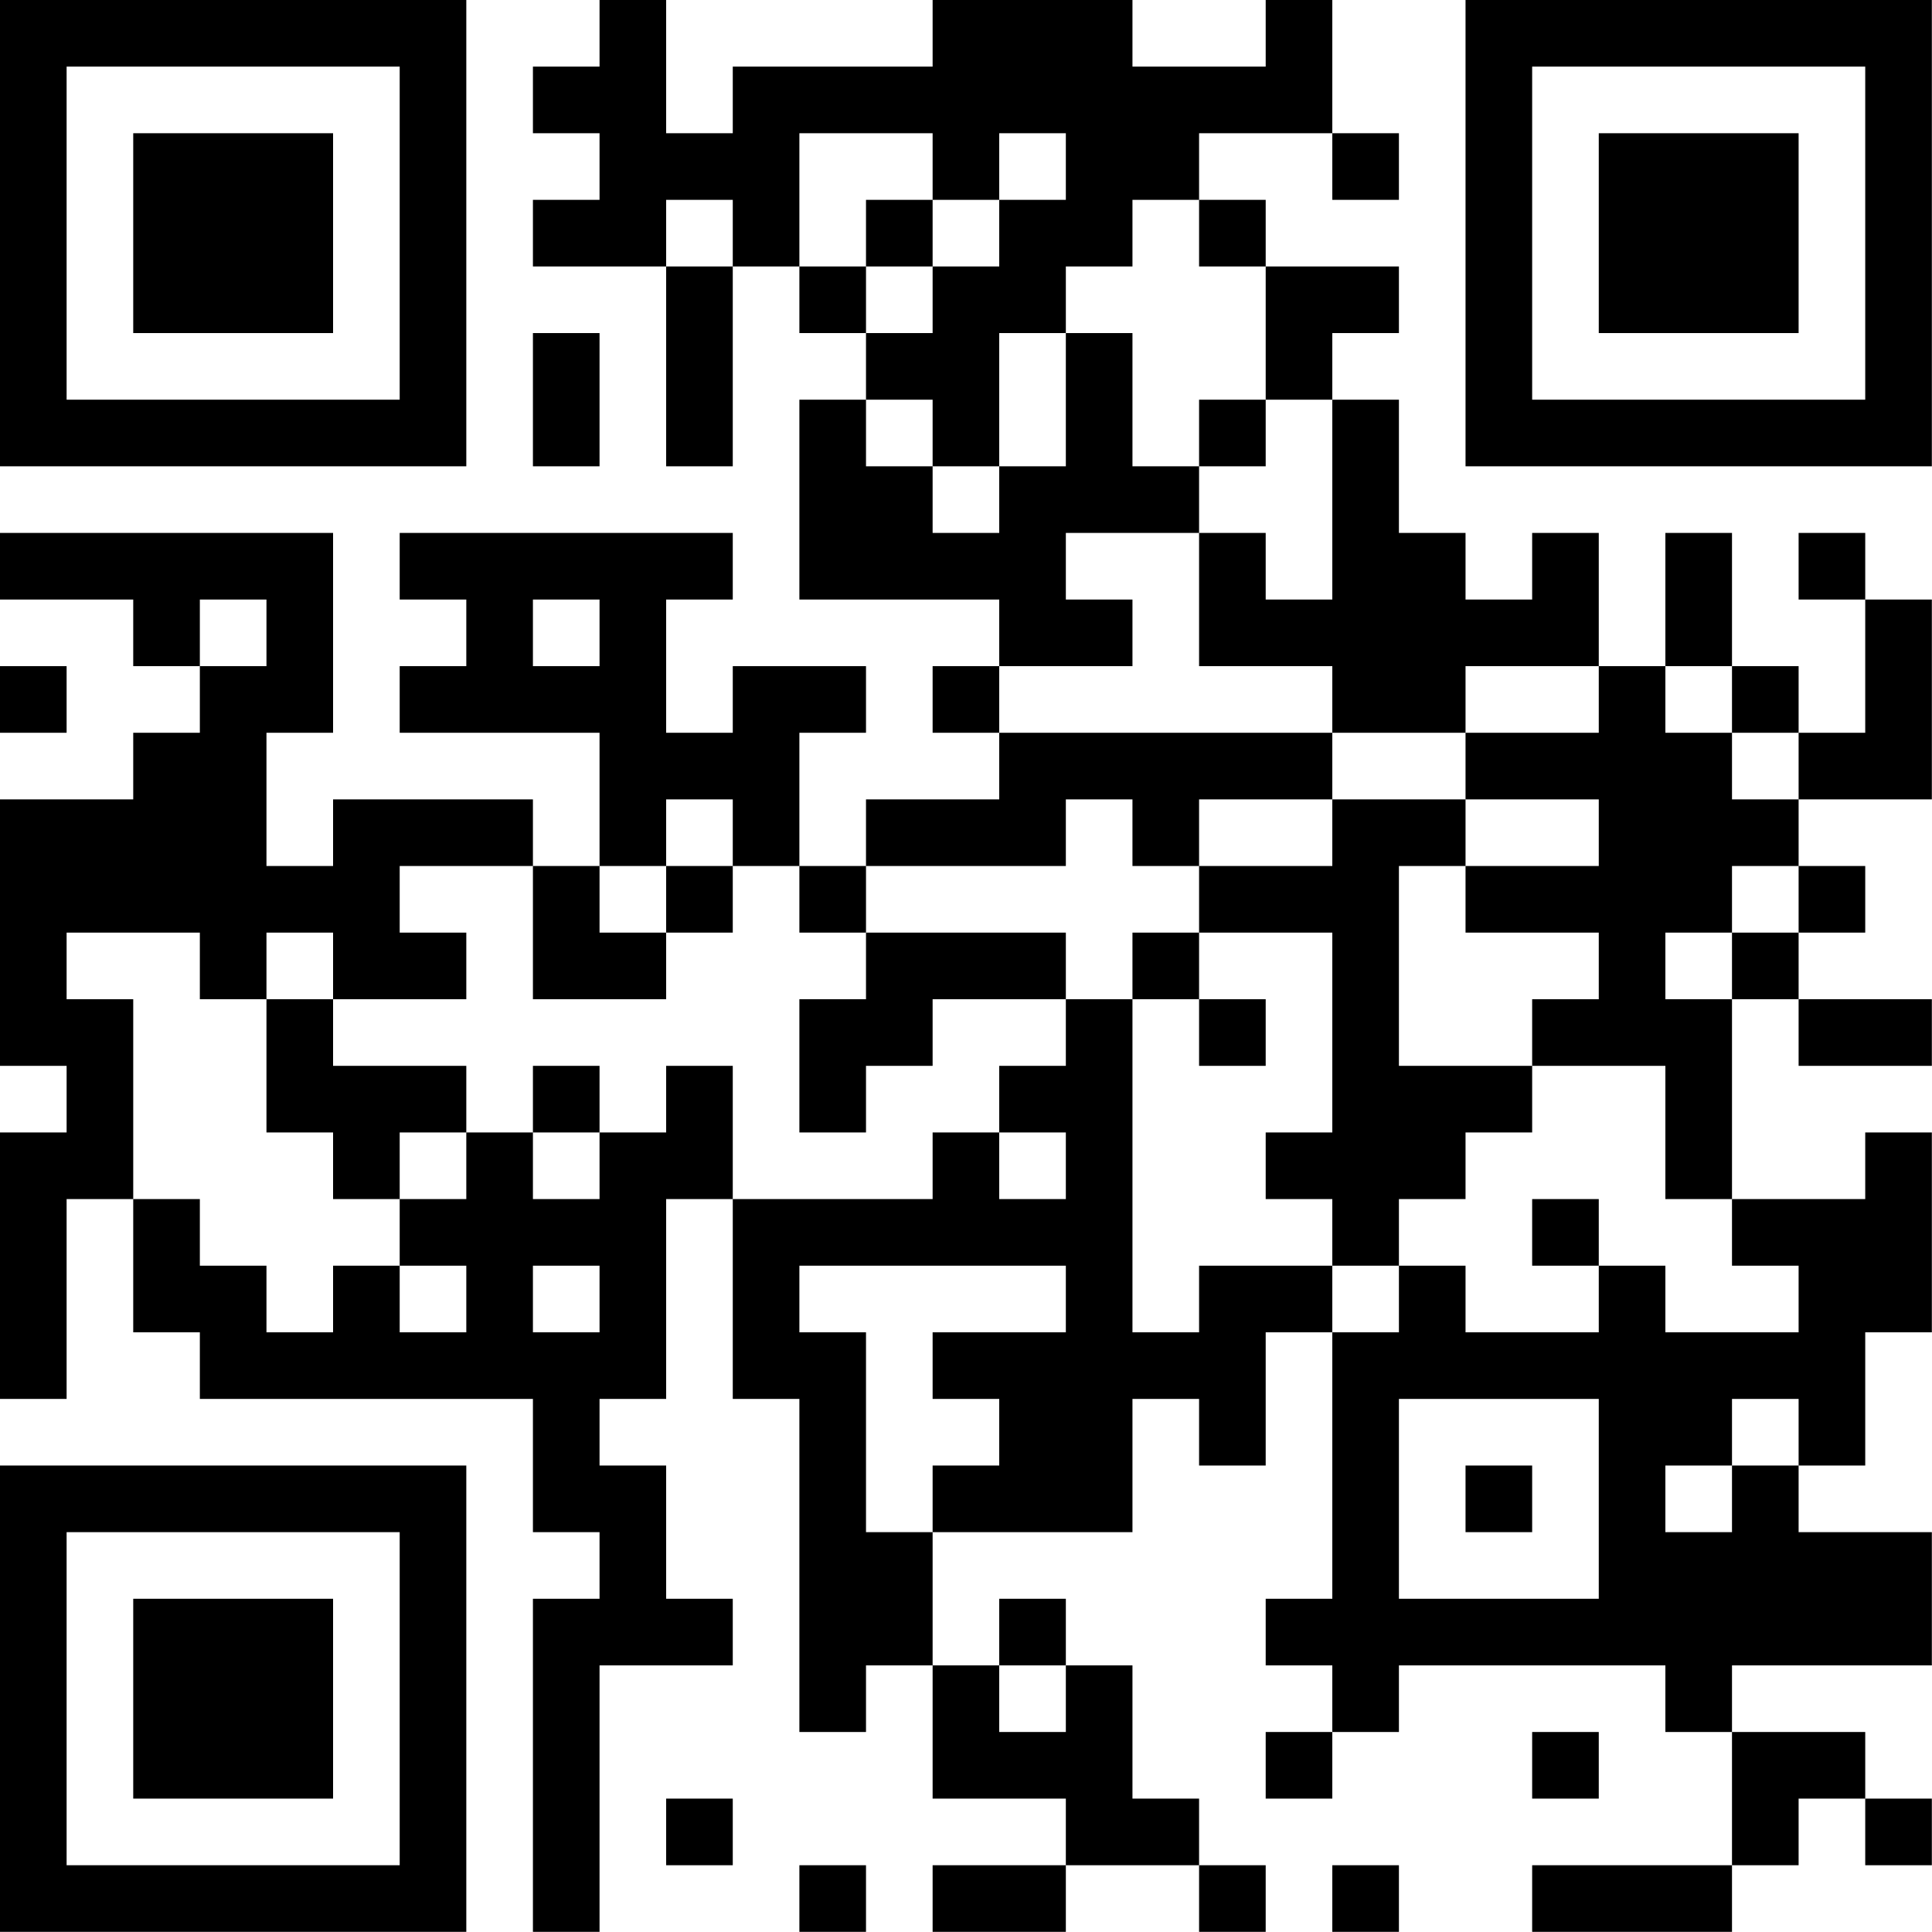 <?xml version="1.0" encoding="UTF-8"?>
<svg xmlns="http://www.w3.org/2000/svg" version="1.1" width="100" height="100" viewBox="0 0 100 100"><rect x="0" y="0" width="100" height="100" fill="#ffffff"/><g transform="scale(3.448)"><g transform="translate(0,0)"><path fill-rule="evenodd" d="M9 0L9 1L8 1L8 2L9 2L9 3L8 3L8 4L10 4L10 7L11 7L11 4L12 4L12 5L13 5L13 6L12 6L12 9L15 9L15 10L14 10L14 11L15 11L15 12L13 12L13 13L12 13L12 11L13 11L13 10L11 10L11 11L10 11L10 9L11 9L11 8L6 8L6 9L7 9L7 10L6 10L6 11L9 11L9 13L8 13L8 12L5 12L5 13L4 13L4 11L5 11L5 8L0 8L0 9L2 9L2 10L3 10L3 11L2 11L2 12L0 12L0 16L1 16L1 17L0 17L0 21L1 21L1 18L2 18L2 20L3 20L3 21L8 21L8 23L9 23L9 24L8 24L8 29L9 29L9 25L11 25L11 24L10 24L10 22L9 22L9 21L10 21L10 18L11 18L11 21L12 21L12 26L13 26L13 25L14 25L14 27L16 27L16 28L14 28L14 29L16 29L16 28L18 28L18 29L19 29L19 28L18 28L18 27L17 27L17 25L16 25L16 24L15 24L15 25L14 25L14 23L17 23L17 21L18 21L18 22L19 22L19 20L20 20L20 24L19 24L19 25L20 25L20 26L19 26L19 27L20 27L20 26L21 26L21 25L25 25L25 26L26 26L26 28L23 28L23 29L26 29L26 28L27 28L27 27L28 27L28 28L29 28L29 27L28 27L28 26L26 26L26 25L29 25L29 23L27 23L27 22L28 22L28 20L29 20L29 17L28 17L28 18L26 18L26 15L27 15L27 16L29 16L29 15L27 15L27 14L28 14L28 13L27 13L27 12L29 12L29 9L28 9L28 8L27 8L27 9L28 9L28 11L27 11L27 10L26 10L26 8L25 8L25 10L24 10L24 8L23 8L23 9L22 9L22 8L21 8L21 6L20 6L20 5L21 5L21 4L19 4L19 3L18 3L18 2L20 2L20 3L21 3L21 2L20 2L20 0L19 0L19 1L17 1L17 0L14 0L14 1L11 1L11 2L10 2L10 0ZM12 2L12 4L13 4L13 5L14 5L14 4L15 4L15 3L16 3L16 2L15 2L15 3L14 3L14 2ZM10 3L10 4L11 4L11 3ZM13 3L13 4L14 4L14 3ZM17 3L17 4L16 4L16 5L15 5L15 7L14 7L14 6L13 6L13 7L14 7L14 8L15 8L15 7L16 7L16 5L17 5L17 7L18 7L18 8L16 8L16 9L17 9L17 10L15 10L15 11L20 11L20 12L18 12L18 13L17 13L17 12L16 12L16 13L13 13L13 14L12 14L12 13L11 13L11 12L10 12L10 13L9 13L9 14L10 14L10 15L8 15L8 13L6 13L6 14L7 14L7 15L5 15L5 14L4 14L4 15L3 15L3 14L1 14L1 15L2 15L2 18L3 18L3 19L4 19L4 20L5 20L5 19L6 19L6 20L7 20L7 19L6 19L6 18L7 18L7 17L8 17L8 18L9 18L9 17L10 17L10 16L11 16L11 18L14 18L14 17L15 17L15 18L16 18L16 17L15 17L15 16L16 16L16 15L17 15L17 20L18 20L18 19L20 19L20 20L21 20L21 19L22 19L22 20L24 20L24 19L25 19L25 20L27 20L27 19L26 19L26 18L25 18L25 16L23 16L23 15L24 15L24 14L22 14L22 13L24 13L24 12L22 12L22 11L24 11L24 10L22 10L22 11L20 11L20 10L18 10L18 8L19 8L19 9L20 9L20 6L19 6L19 4L18 4L18 3ZM8 5L8 7L9 7L9 5ZM18 6L18 7L19 7L19 6ZM3 9L3 10L4 10L4 9ZM8 9L8 10L9 10L9 9ZM0 10L0 11L1 11L1 10ZM25 10L25 11L26 11L26 12L27 12L27 11L26 11L26 10ZM20 12L20 13L18 13L18 14L17 14L17 15L18 15L18 16L19 16L19 15L18 15L18 14L20 14L20 17L19 17L19 18L20 18L20 19L21 19L21 18L22 18L22 17L23 17L23 16L21 16L21 13L22 13L22 12ZM10 13L10 14L11 14L11 13ZM26 13L26 14L25 14L25 15L26 15L26 14L27 14L27 13ZM13 14L13 15L12 15L12 17L13 17L13 16L14 16L14 15L16 15L16 14ZM4 15L4 17L5 17L5 18L6 18L6 17L7 17L7 16L5 16L5 15ZM8 16L8 17L9 17L9 16ZM23 18L23 19L24 19L24 18ZM8 19L8 20L9 20L9 19ZM12 19L12 20L13 20L13 23L14 23L14 22L15 22L15 21L14 21L14 20L16 20L16 19ZM21 21L21 24L24 24L24 21ZM26 21L26 22L25 22L25 23L26 23L26 22L27 22L27 21ZM22 22L22 23L23 23L23 22ZM15 25L15 26L16 26L16 25ZM23 26L23 27L24 27L24 26ZM10 27L10 28L11 28L11 27ZM12 28L12 29L13 29L13 28ZM20 28L20 29L21 29L21 28ZM0 0L0 7L7 7L7 0ZM1 1L1 6L6 6L6 1ZM2 2L2 5L5 5L5 2ZM22 0L22 7L29 7L29 0ZM23 1L23 6L28 6L28 1ZM24 2L24 5L27 5L27 2ZM0 22L0 29L7 29L7 22ZM1 23L1 28L6 28L6 23ZM2 24L2 27L5 27L5 24Z" fill="#000000"/></g></g></svg>
